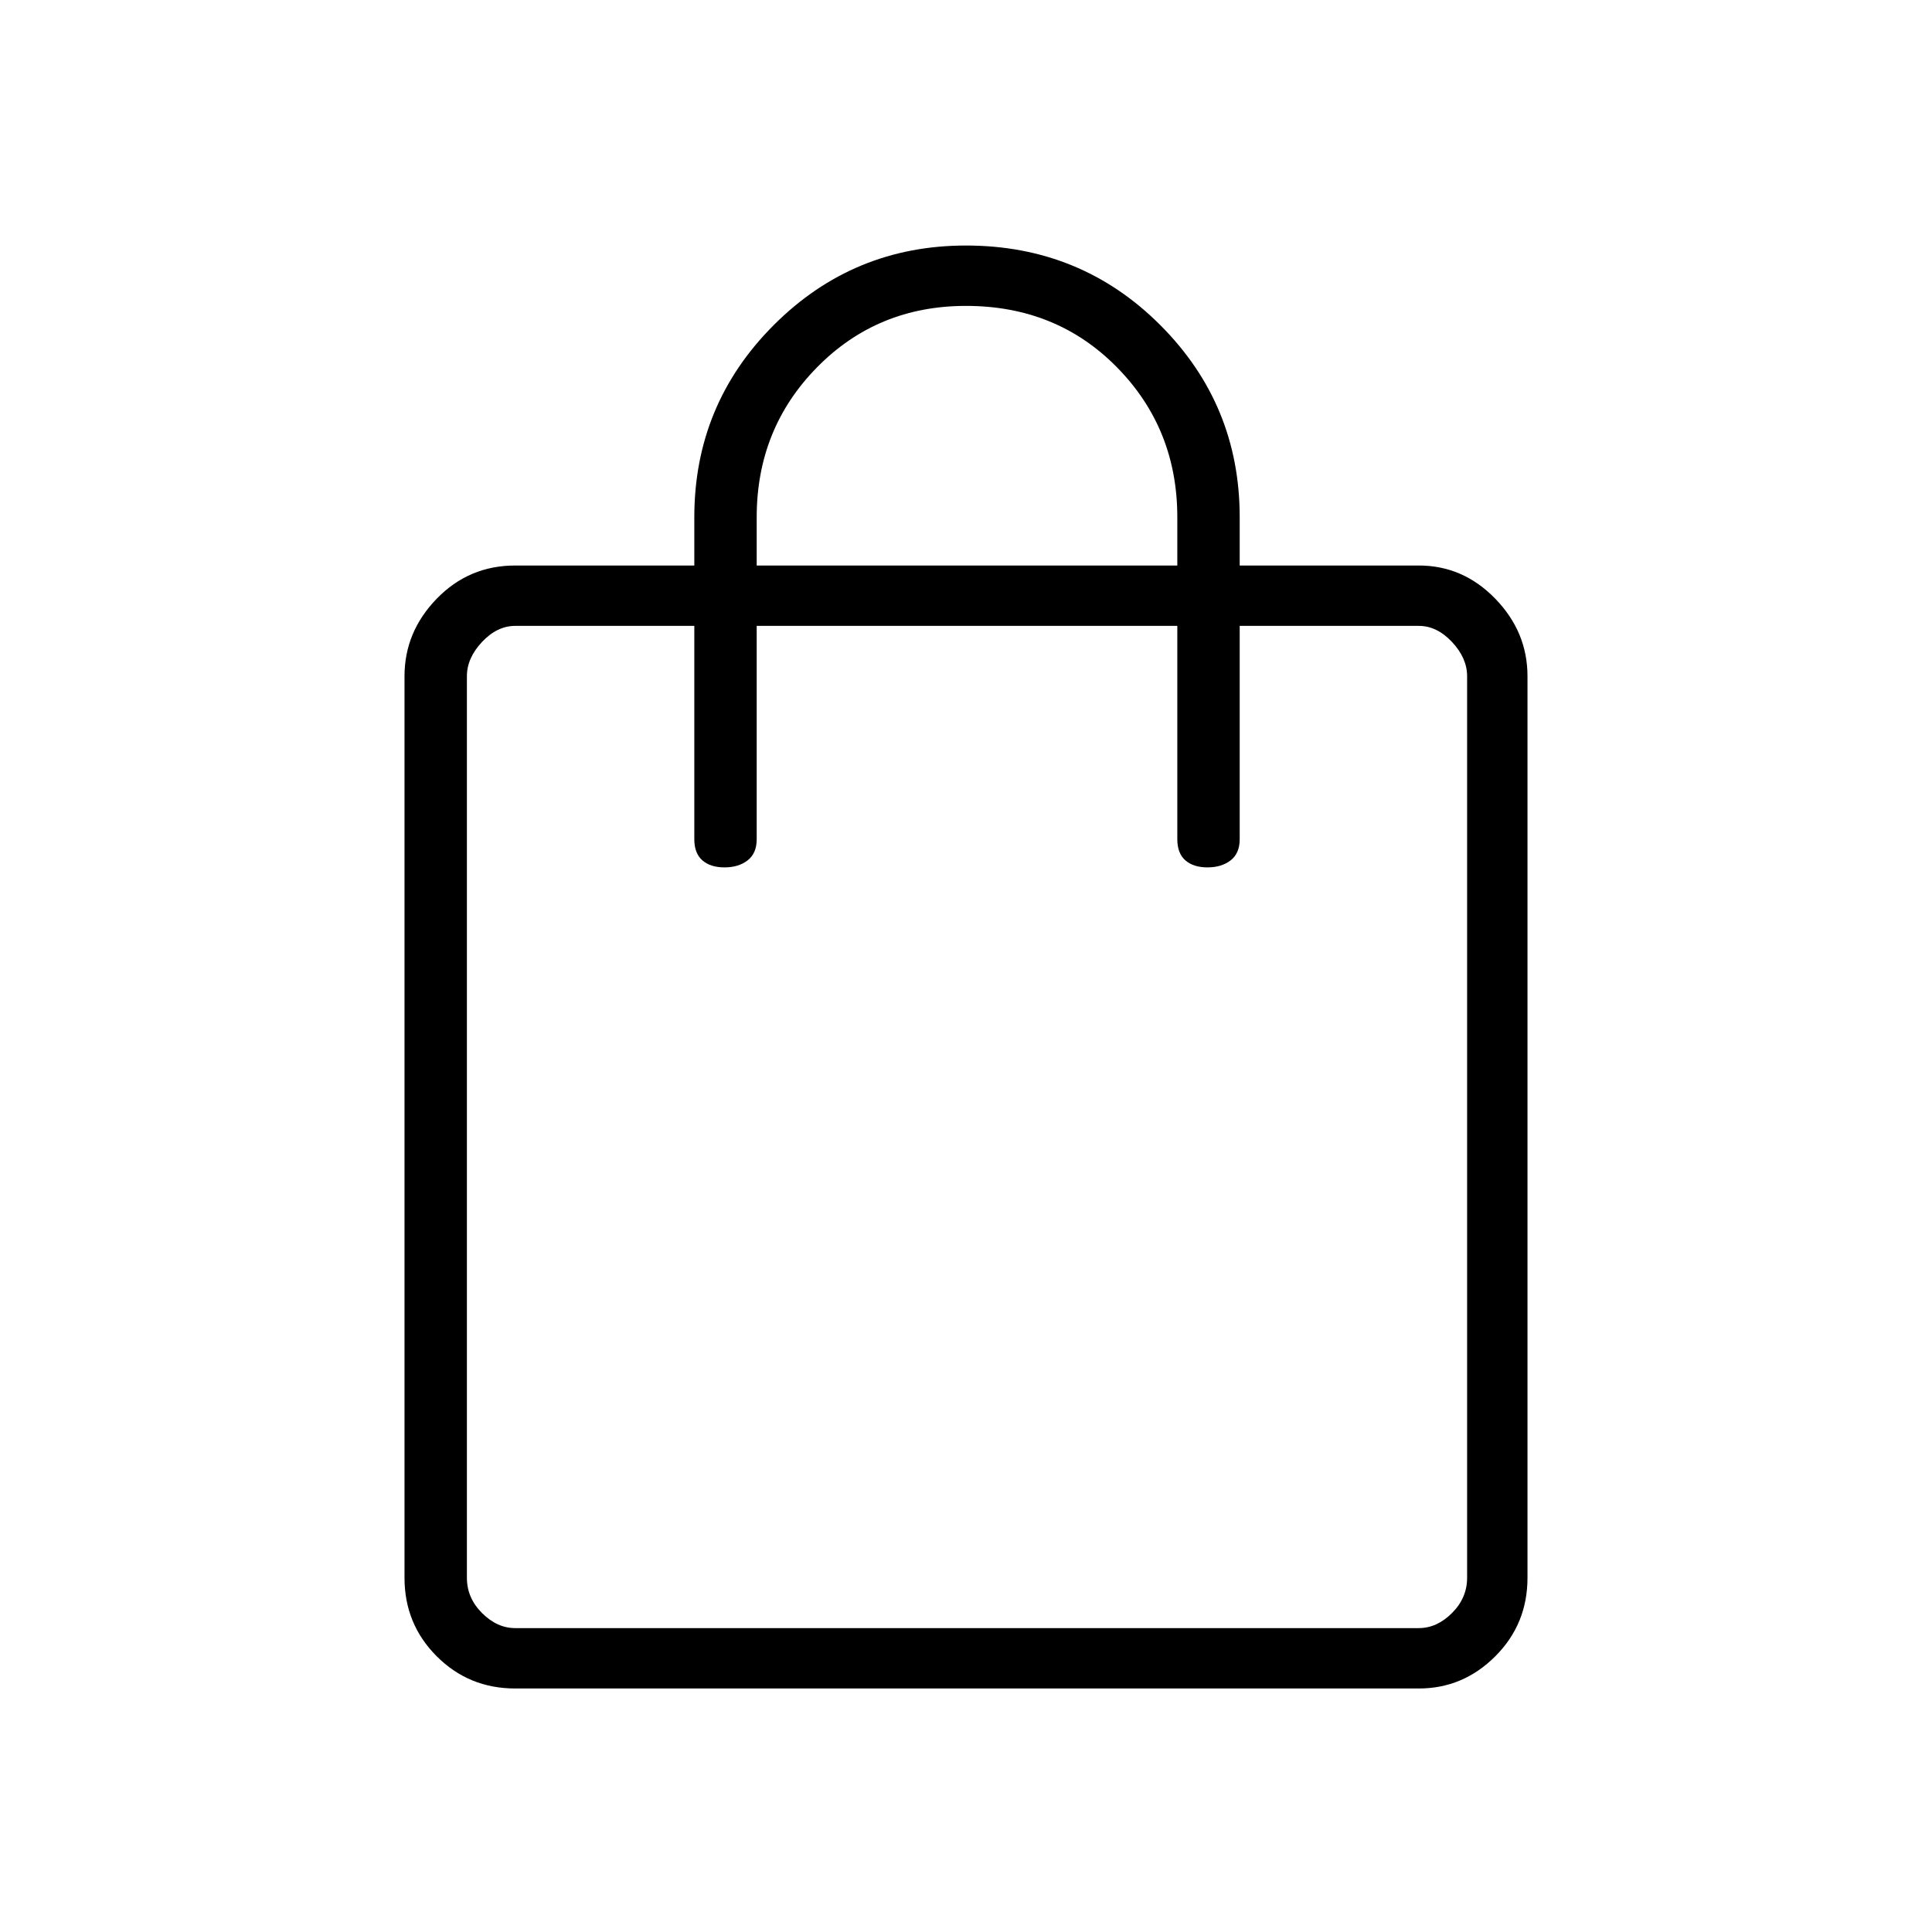 <svg xmlns="http://www.w3.org/2000/svg" height="48" width="48"><path d="M12.8 41.95q-1.15 0-1.95-.8t-.8-1.95V16.8q0-1.1.8-1.925t1.95-.825h4.45v-1.2q0-2.8 1.975-4.775Q21.2 6.1 24 6.1q2.85 0 4.825 1.975T30.8 12.85v1.2h4.45q1.1 0 1.9.825.8.825.8 1.925v22.4q0 1.15-.8 1.95t-1.9.8Zm6-29.1v1.2h10.45v-1.2q0-2.2-1.5-3.725T24 7.6q-2.2 0-3.7 1.525t-1.5 3.725Zm-6 27.6h22.45q.45 0 .825-.375.375-.375.375-.875V16.8q0-.45-.375-.85-.375-.4-.825-.4H30.8v5.3q0 .35-.225.525-.225.175-.575.175t-.55-.175q-.2-.175-.2-.525v-5.3H18.8v5.3q0 .35-.225.525-.225.175-.575.175t-.55-.175q-.2-.175-.2-.525v-5.3H12.8q-.45 0-.825.4-.375.4-.375.85v22.4q0 .5.375.875t.825.375Zm-1.2 0v-24.9 24.9Z"/></svg>